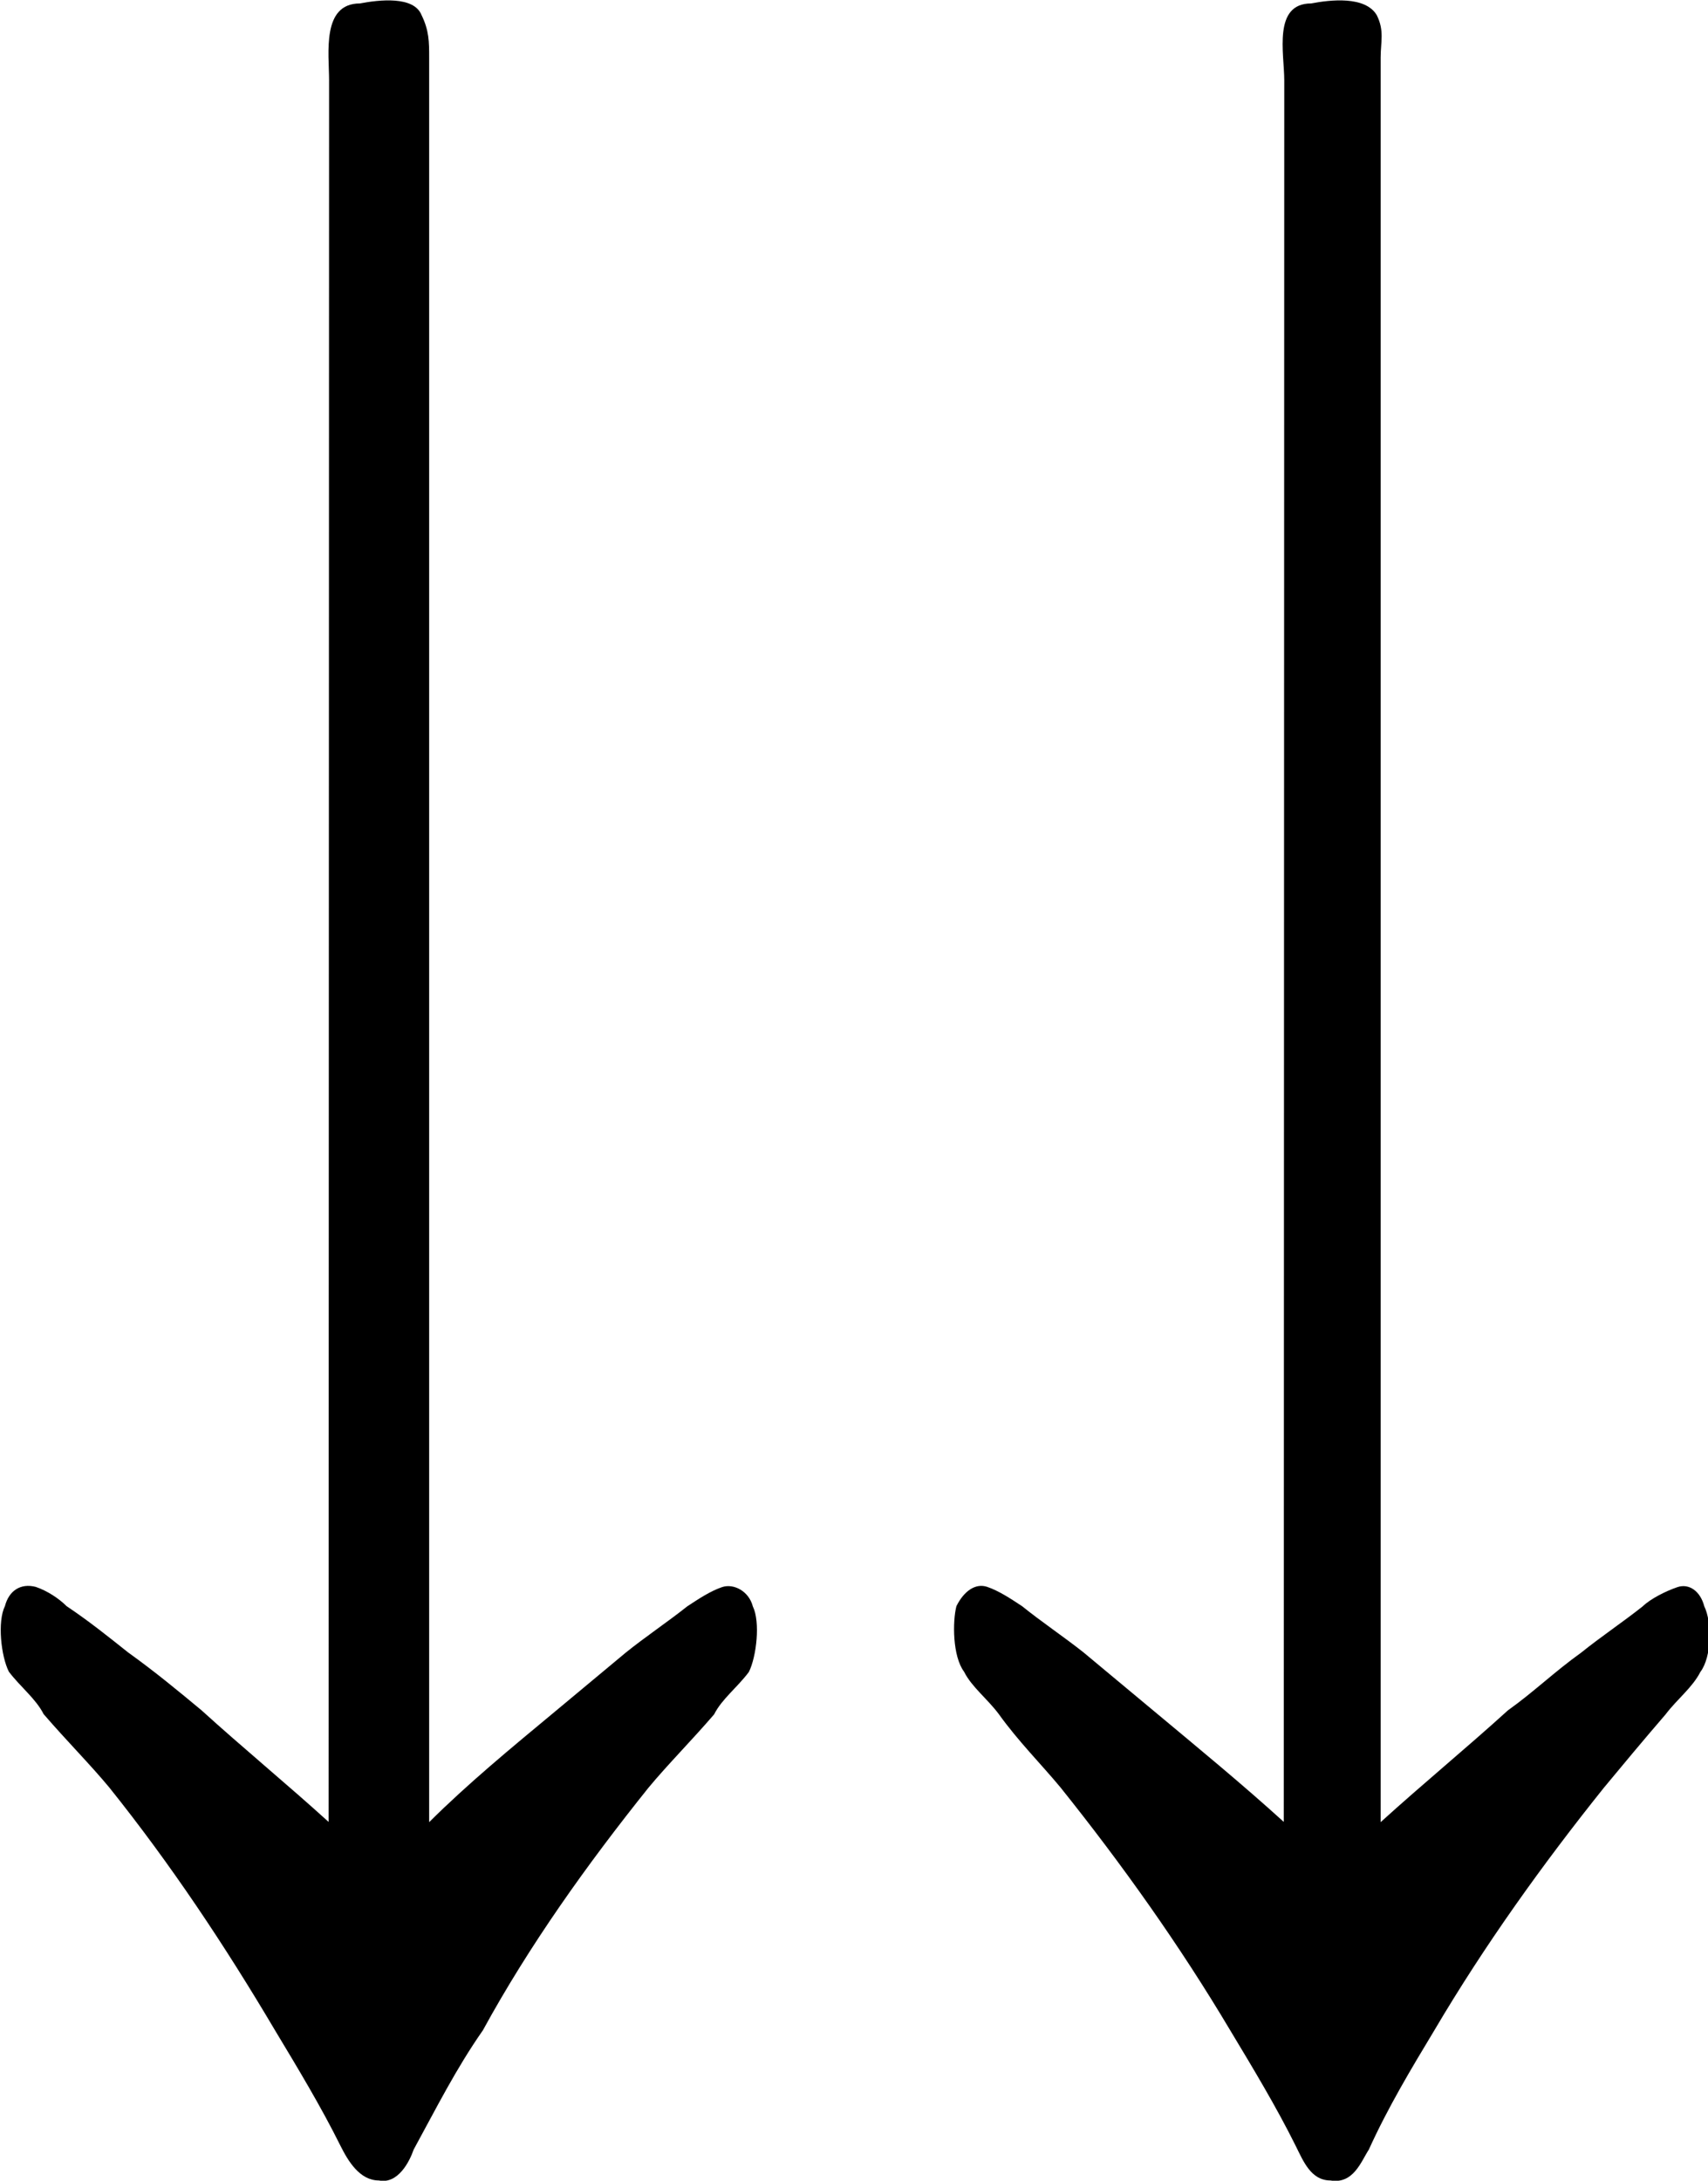 <?xml version="1.0" encoding="UTF-8"?>
<svg fill="#000000" version="1.1" viewBox="0 0 6.929 8.843" xmlns="http://www.w3.org/2000/svg" xmlns:xlink="http://www.w3.org/1999/xlink">
<defs>
<g id="a">
<path d="m2.281 0.453c-0.172-0.156-0.344-0.297-0.516-0.453-0.094-0.078-0.188-0.156-0.297-0.234-0.078-0.062-0.156-0.125-0.25-0.188-0.031-0.031-0.078-0.062-0.125-0.078-0.062-0.016-0.109 0.016-0.125 0.078-0.031 0.062-0.016 0.203 0.016 0.266 0.047 0.062 0.109 0.109 0.141 0.172 0.094 0.109 0.188 0.203 0.266 0.297 0.25 0.312 0.469 0.641 0.672 0.984 0.094 0.156 0.188 0.312 0.266 0.469 0.031 0.062 0.078 0.141 0.156 0.141 0.078 0.016 0.125-0.078 0.141-0.125 0.094-0.172 0.172-0.328 0.281-0.484 0.188-0.344 0.422-0.672 0.672-0.984 0.078-0.094 0.172-0.188 0.266-0.297 0.031-0.062 0.094-0.109 0.141-0.172 0.031-0.062 0.047-0.203 0.016-0.266-0.016-0.062-0.078-0.094-0.125-0.078s-0.094 0.047-0.141 0.078c-0.078 0.062-0.172 0.125-0.25 0.188l-0.281 0.234c-0.188 0.156-0.359 0.297-0.516 0.453v-7.156c0-0.062 0-0.109-0.031-0.172-0.031-0.078-0.172-0.062-0.25-0.047-0.156 0-0.125 0.203-0.125 0.312zm3.875 0c-0.172-0.156-0.344-0.297-0.531-0.453l-0.281-0.234c-0.078-0.062-0.172-0.125-0.25-0.188-0.047-0.031-0.094-0.062-0.141-0.078s-0.094 0.016-0.125 0.078c-0.016 0.062-0.016 0.203 0.031 0.266 0.031 0.062 0.094 0.109 0.141 0.172 0.078 0.109 0.172 0.203 0.25 0.297 0.25 0.312 0.484 0.641 0.688 0.984 0.094 0.156 0.188 0.312 0.266 0.469 0.031 0.062 0.062 0.141 0.141 0.141 0.094 0.016 0.125-0.078 0.156-0.125 0.078-0.172 0.172-0.328 0.266-0.484 0.203-0.344 0.438-0.672 0.688-0.984 0.078-0.094 0.156-0.188 0.25-0.297 0.047-0.062 0.109-0.109 0.141-0.172 0.047-0.062 0.047-0.203 0.016-0.266-0.016-0.062-0.062-0.094-0.109-0.078s-0.109 0.047-0.141 0.078c-0.078 0.062-0.172 0.125-0.25 0.188-0.109 0.078-0.188 0.156-0.297 0.234-0.172 0.156-0.344 0.297-0.516 0.453v-7.156c0-0.062 0.016-0.109-0.016-0.172-0.047-0.078-0.188-0.062-0.266-0.047-0.156 0-0.109 0.203-0.109 0.312z"/>
</g>
</defs>
<g transform="translate(-149.66 -127.83)">
<use x="148.712" y="134.765" xlink:href="#a"/>
</g>
</svg>
